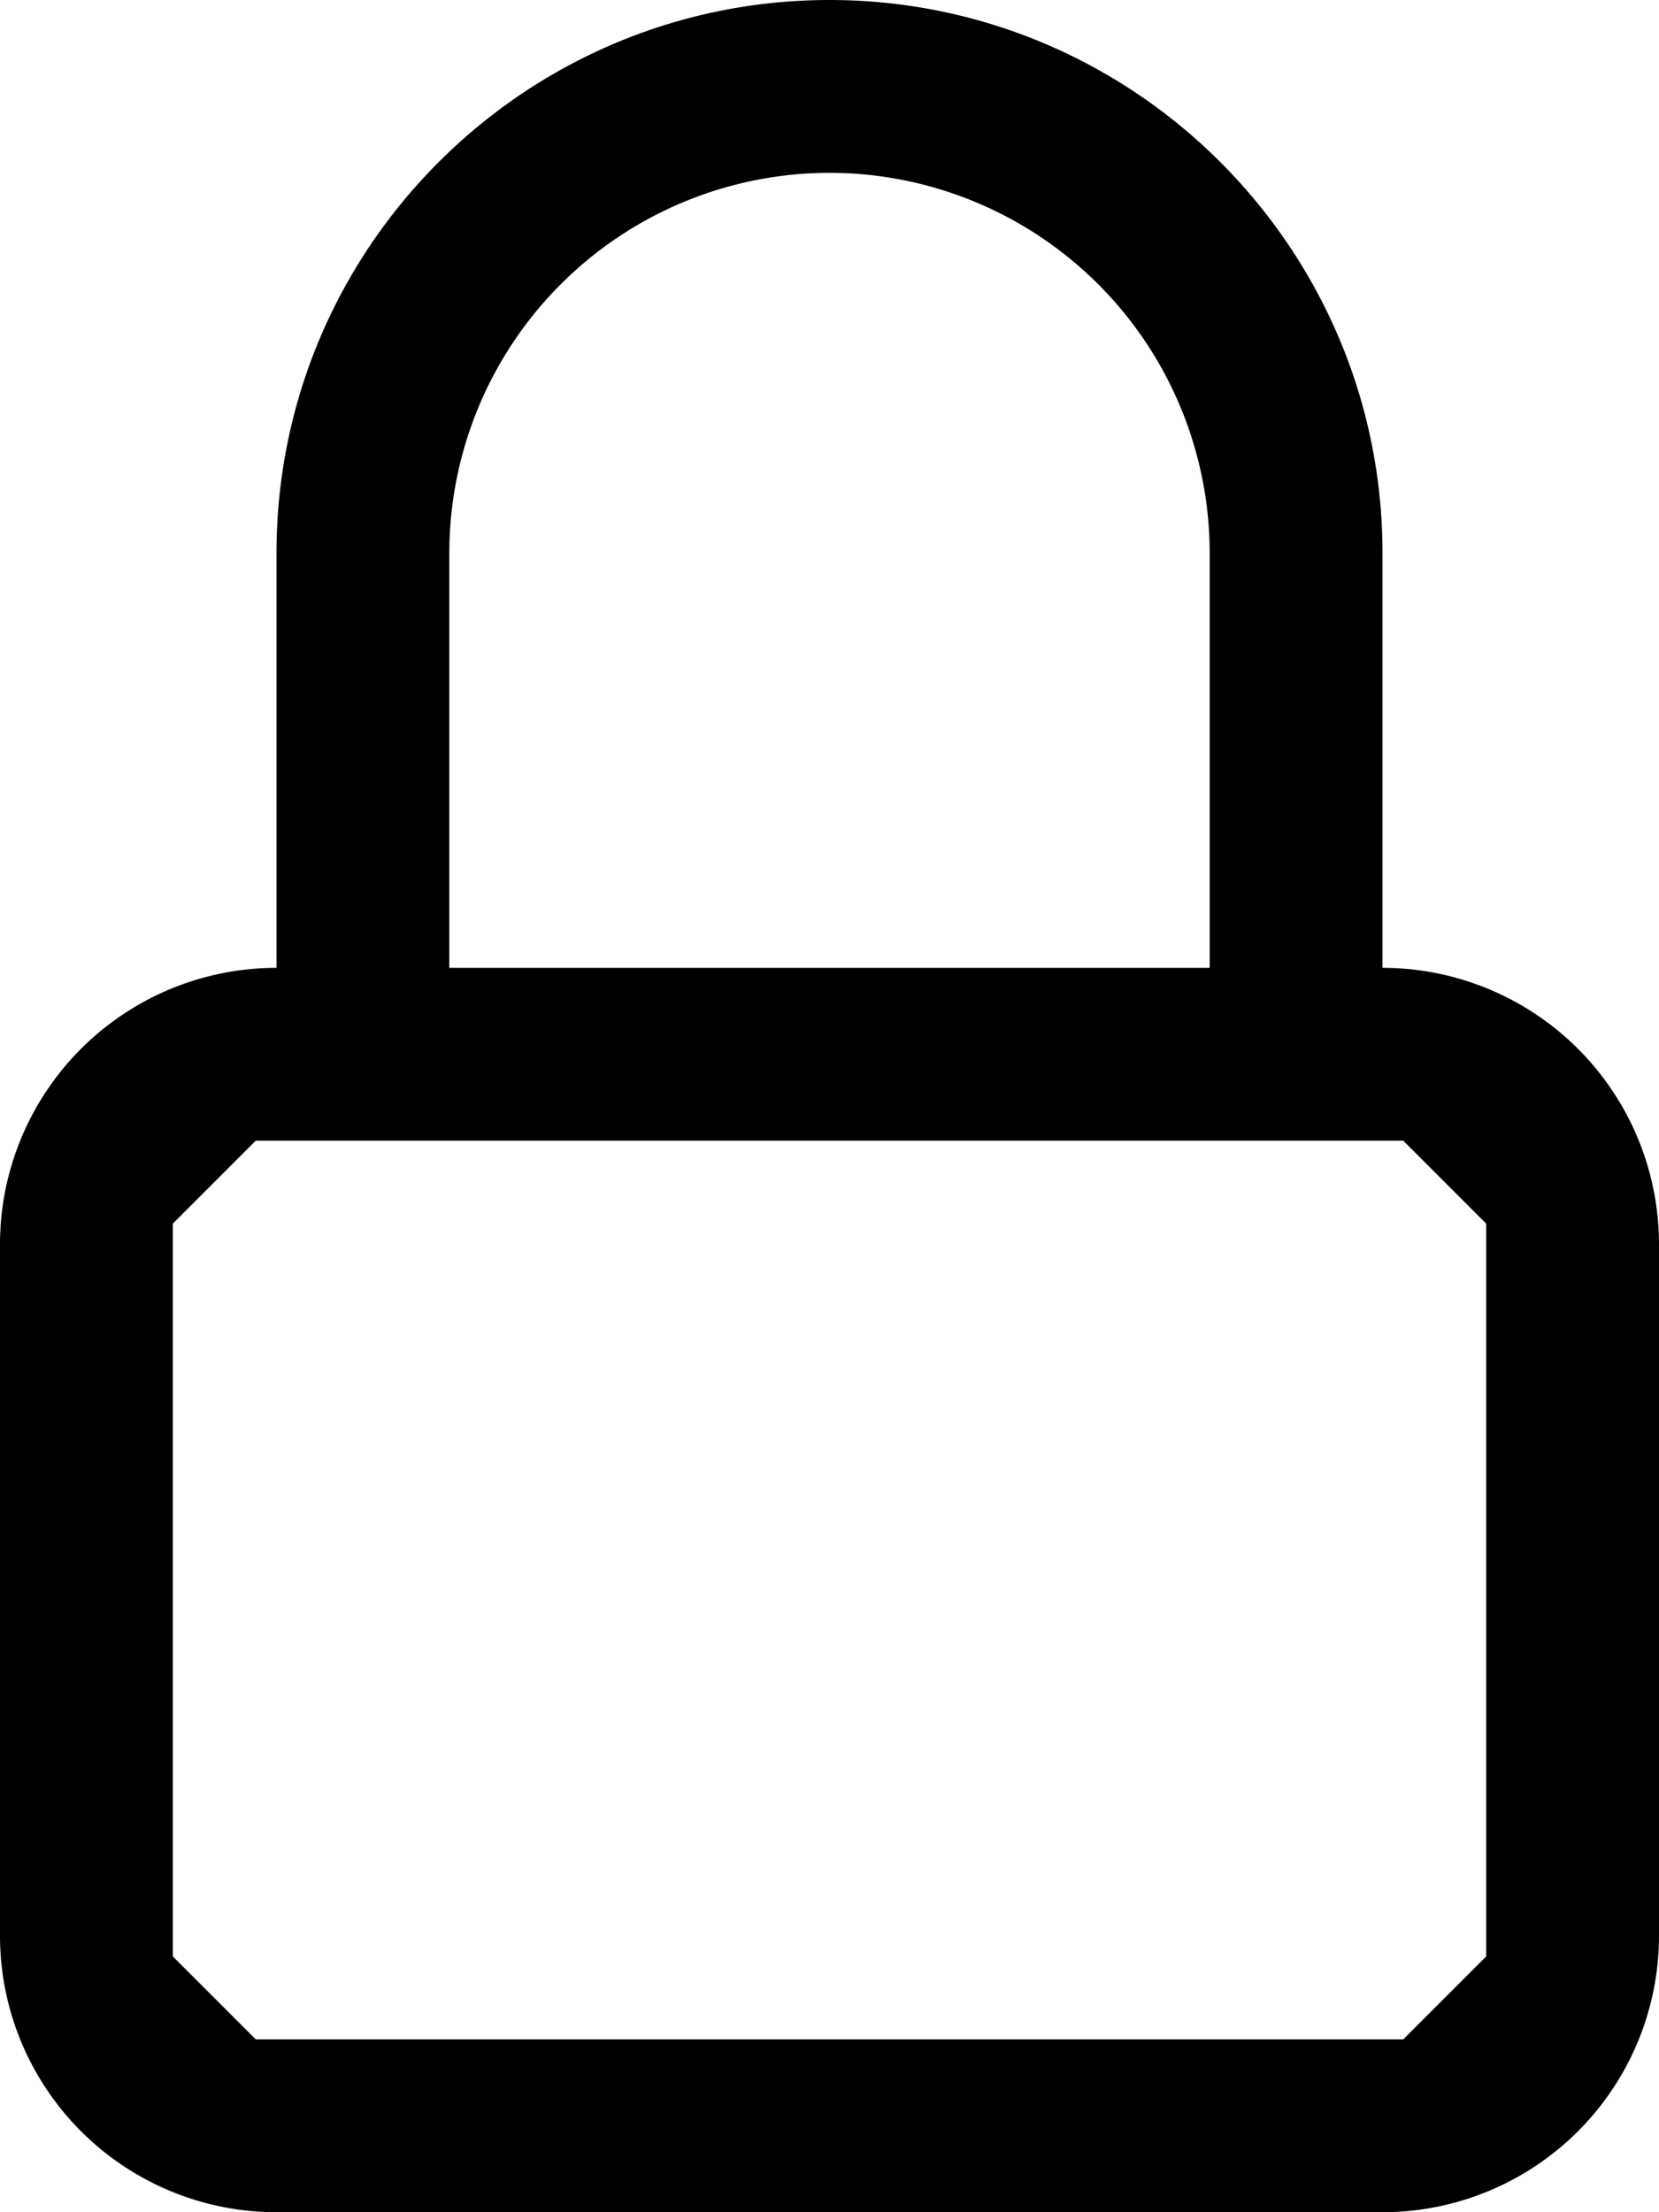 <svg width="12" height="16" fill="none" xmlns="http://www.w3.org/2000/svg"><path d="M10 7V4c0-2.206-1.794-4-4-4S2 1.794 2 4v3a2 2 0 0 0-2 2v5a2 2 0 0 0 2 2h8a2 2 0 0 0 2-2V9a2 2 0 0 0-2-2ZM3.25 4A2.752 2.752 0 0 1 6 1.25 2.752 2.752 0 0 1 8.75 4v3h-5.5V4Zm7.5 10.15-.6.6h-8.3l-.6-.6v-5.3l.6-.6h8.3l.6.6v5.3Z" fill="#000"/></svg>